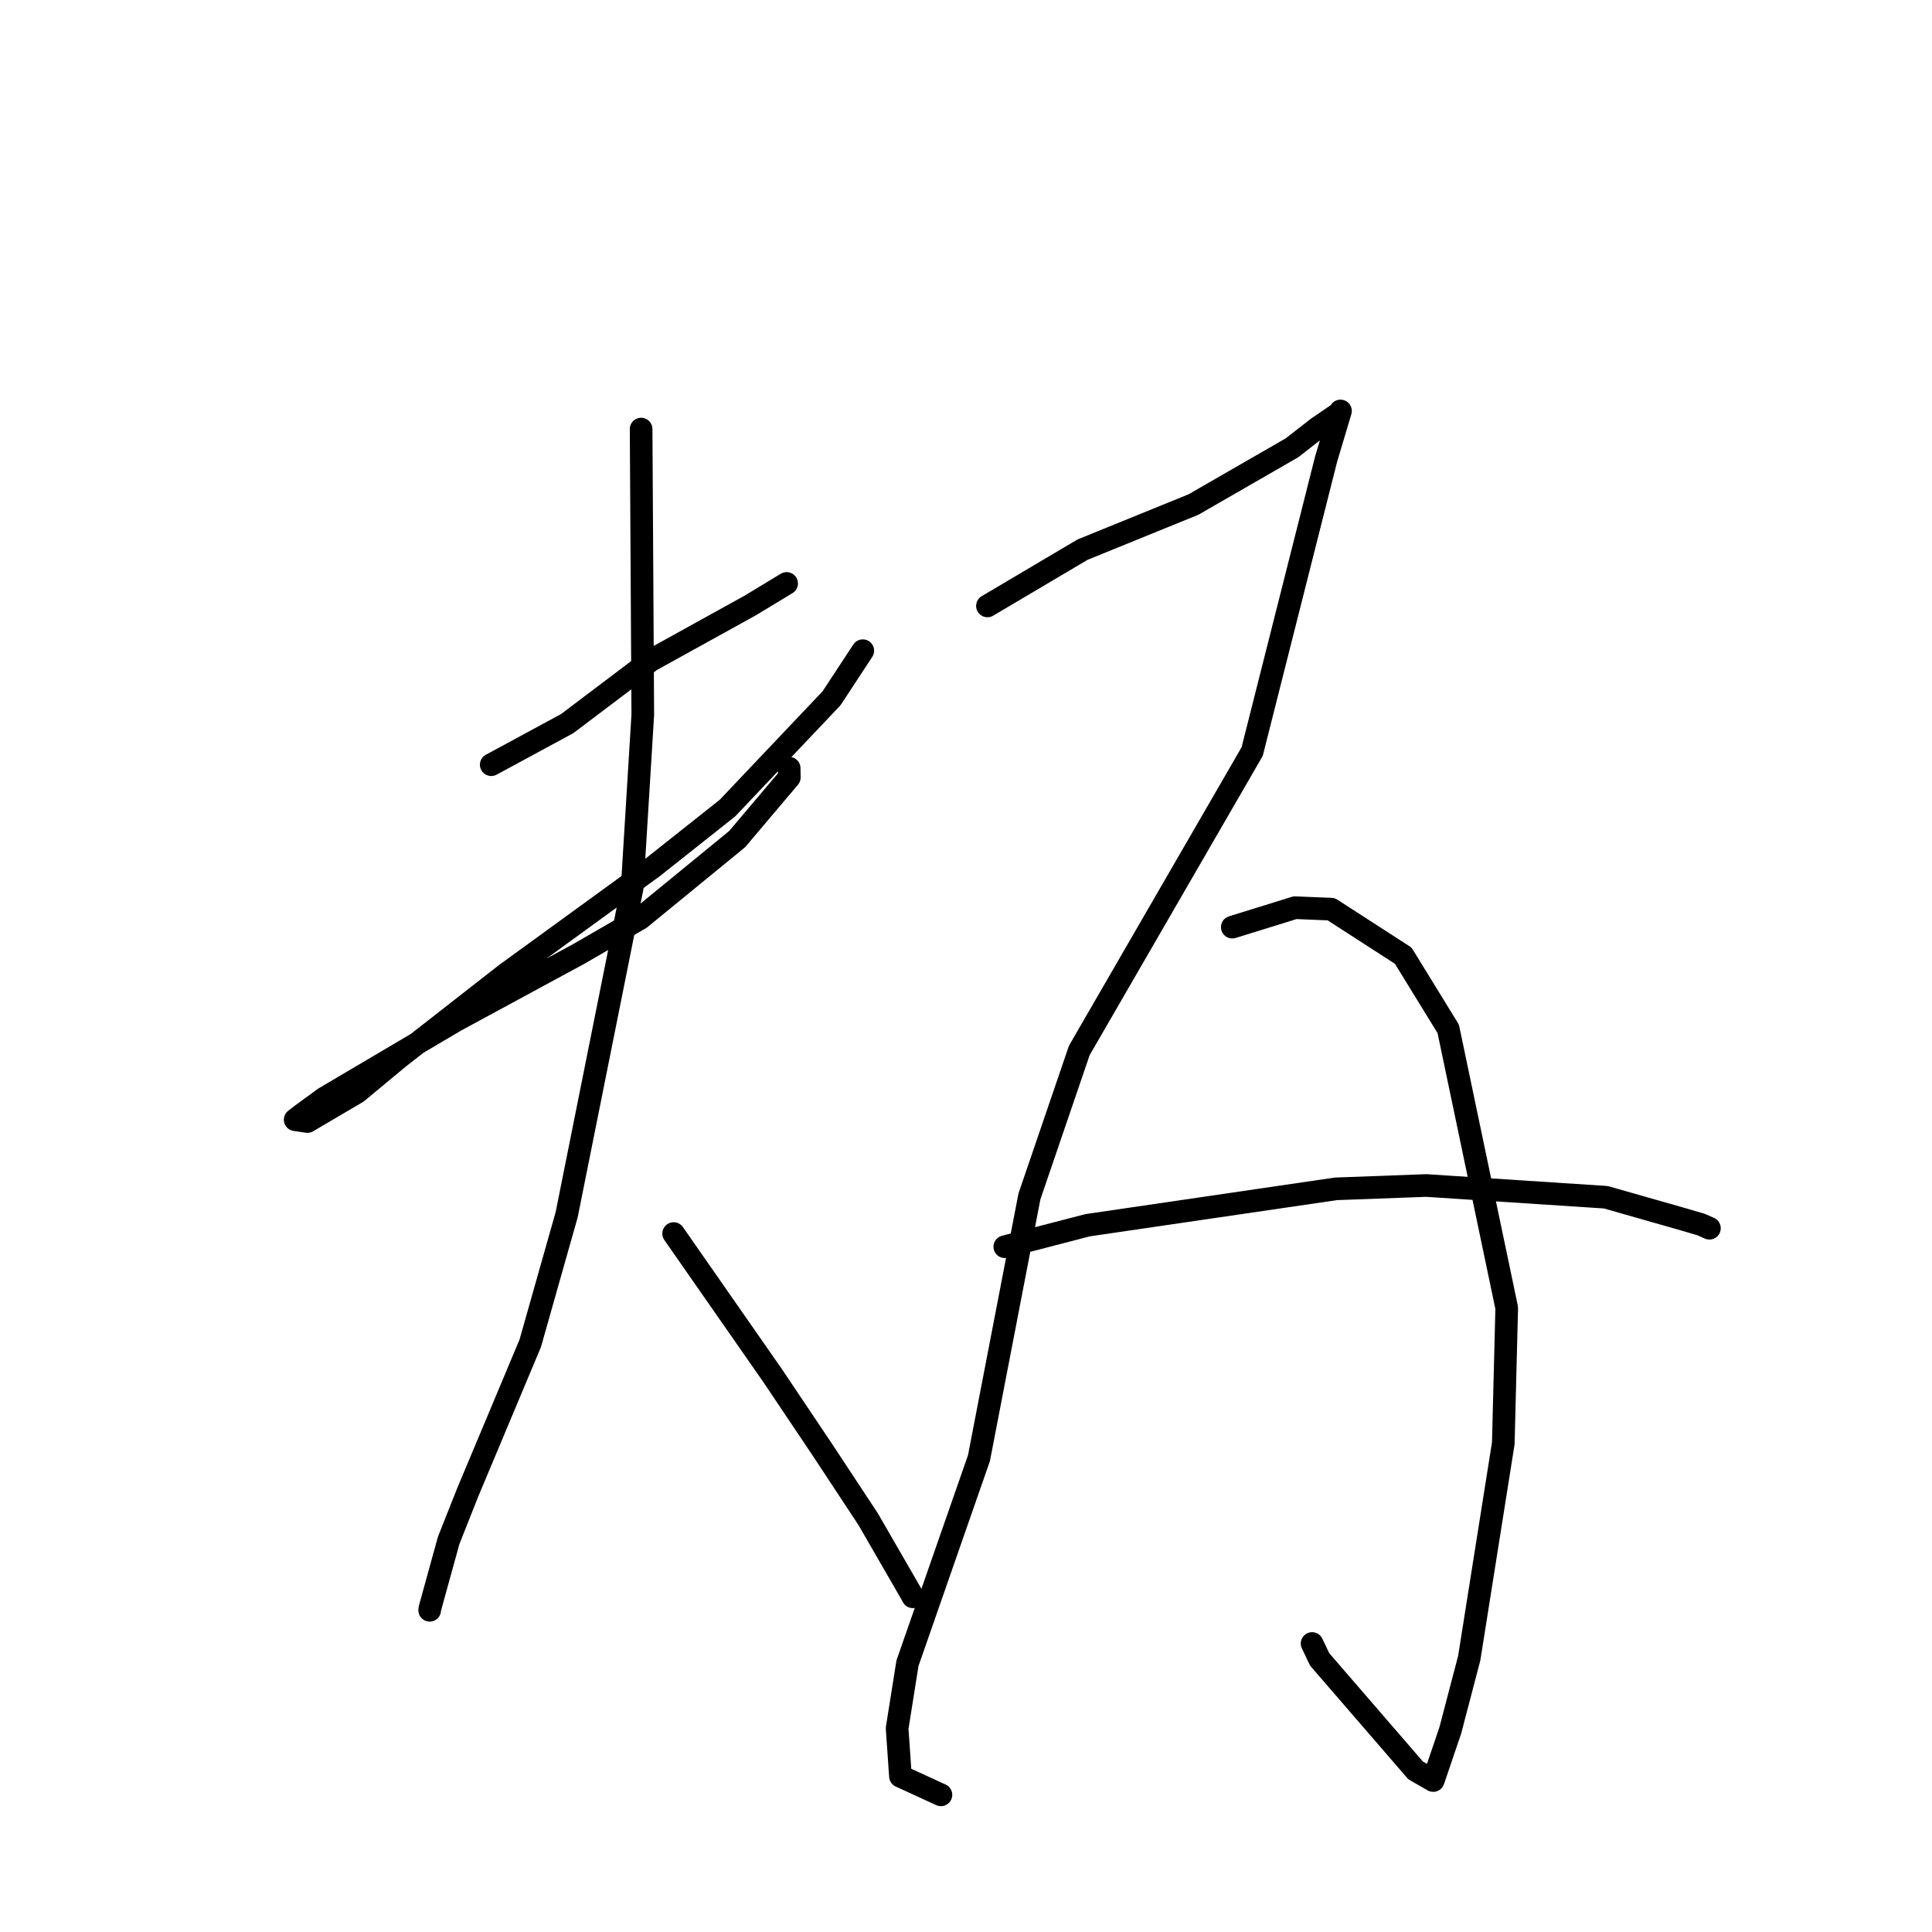 <?xml version="1.0" standalone="no"?>
    <svg width="256" height="256" xmlns="http://www.w3.org/2000/svg" version="1.1">
    <polyline stroke="black" stroke-width="3" stroke-linecap="round" fill="transparent" stroke-linejoin="round" points="65.092 101.327 75.15 95.885 86.232 87.513 99.372 80.25 104.231 77.31 " />
        <polyline stroke="black" stroke-width="3" stroke-linecap="round" fill="transparent" stroke-linejoin="round" points="114.325 86.22 110.182 92.528 96.395 107.071 86.499 114.919 66.97 129.111 52.834 140.155 47.319 144.732 40.733 148.609 39.271 148.393 39.113 148.37 39.111 148.369 40.018 147.667 42.982 145.504 60.369 135.245 76.691 126.399 84.837 121.693 97.68 111.181 104.59 103.01 104.57 101.792 " />
        <polyline stroke="black" stroke-width="3" stroke-linecap="round" fill="transparent" stroke-linejoin="round" points="84.952 56.855 85.173 94.708 83.765 117.639 75.089 160.945 70.262 177.99 61.952 197.804 59.444 204.133 56.96 213.141 56.934 213.37 " />
        <polyline stroke="black" stroke-width="3" stroke-linecap="round" fill="transparent" stroke-linejoin="round" points="89.262 163.453 102.375 182.271 108.953 192.074 115.046 201.316 120.804 211.292 120.958 211.586 " />
        <polyline stroke="black" stroke-width="3" stroke-linecap="round" fill="transparent" stroke-linejoin="round" points="130.841 80.289 143.439 72.832 158.142 66.852 171.2 59.333 174.555 56.717 177.429 54.754 177.619 54.46 177.622 54.456 175.72 60.822 165.919 99.585 143.011 139.191 136.404 158.538 129.718 193.209 120.244 220.387 118.873 229.018 119.313 235.364 124.631 237.804 124.679 237.826 " />
        <polyline stroke="black" stroke-width="3" stroke-linecap="round" fill="transparent" stroke-linejoin="round" points="163.285 122.853 171.599 120.274 176.392 120.469 185.934 126.631 191.899 136.33 199.649 173.312 199.194 191.242 194.681 219.709 192.174 229.281 189.988 235.71 189.908 235.928 189.907 235.93 189.907 235.93 187.578 234.592 174.86 219.877 173.859 217.772 " />
        <polyline stroke="black" stroke-width="3" stroke-linecap="round" fill="transparent" stroke-linejoin="round" points="133.14 165.199 144.123 162.349 177.014 157.528 188.977 157.085 212.775 158.639 222.613 161.443 225.405 162.259 226.498 162.743 226.505 162.746 226.507 162.747 " />
        </svg>